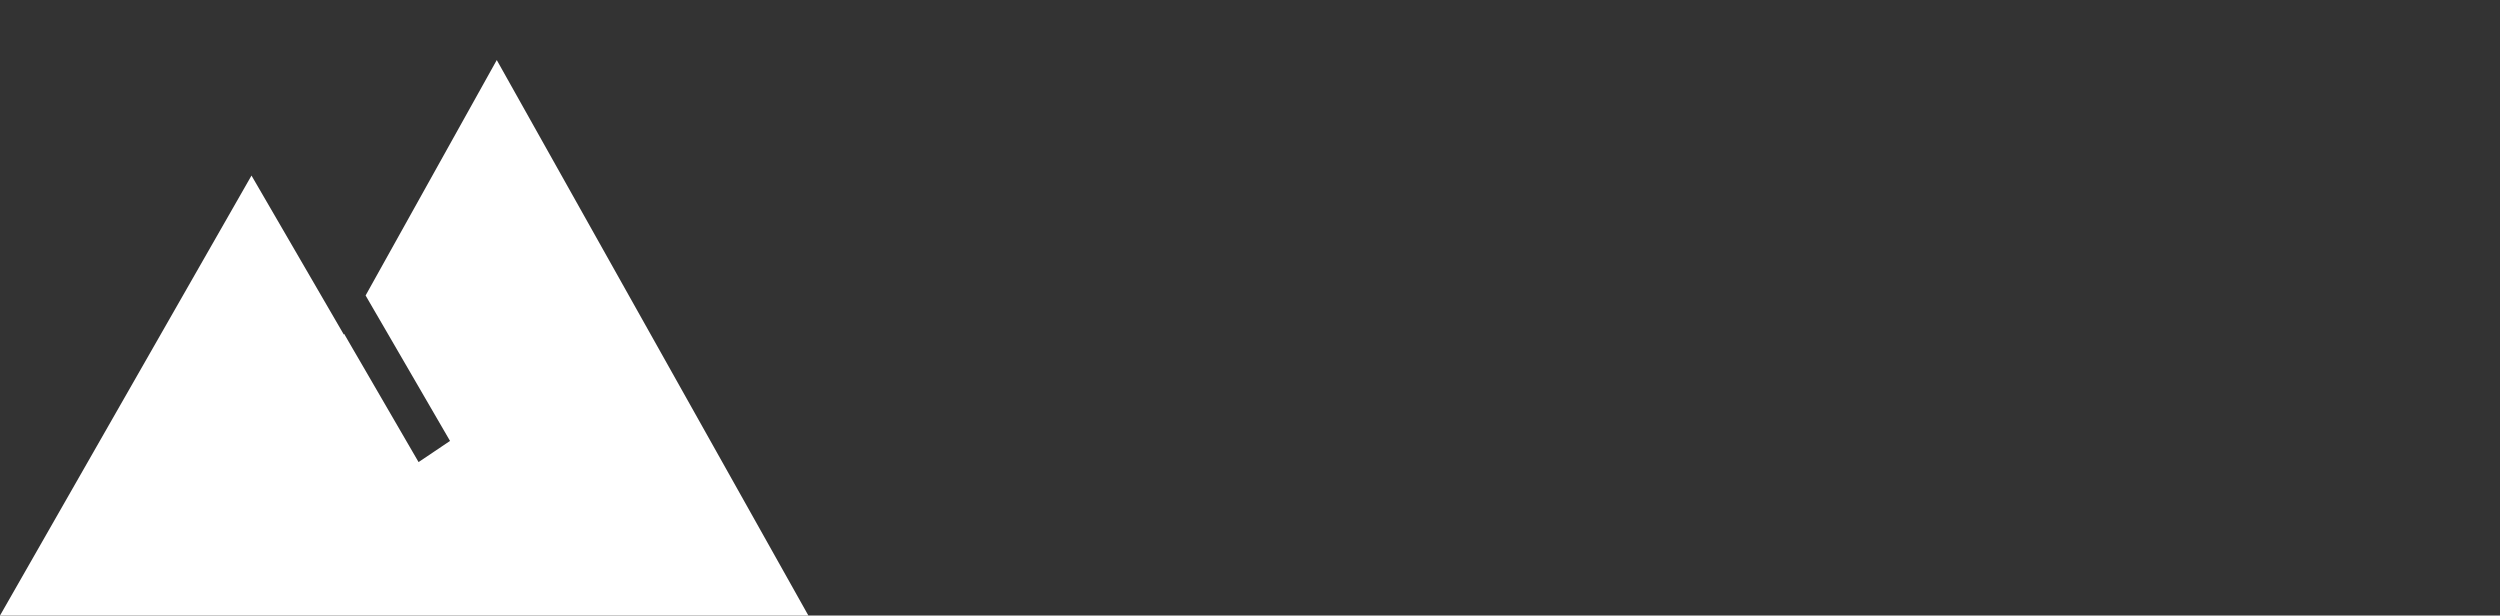 <svg width="264" height="65" viewBox="0 0 264 65" fill="none" xmlns="http://www.w3.org/2000/svg">
<rect x="0" y="0" width="264" height="65" fill="#333333" stroke="none"/>
<path d="M85.365 65H0L26.558 18.539L36.305 35.323L36.344 35.259L37.216 36.767L38.088 38.264L44.201 48.796L45.866 47.678L47.522 46.561L40.351 34.205L39.479 32.708L38.607 31.201L52.459 6.341L85.365 65Z" fill="white"/>
</svg>
